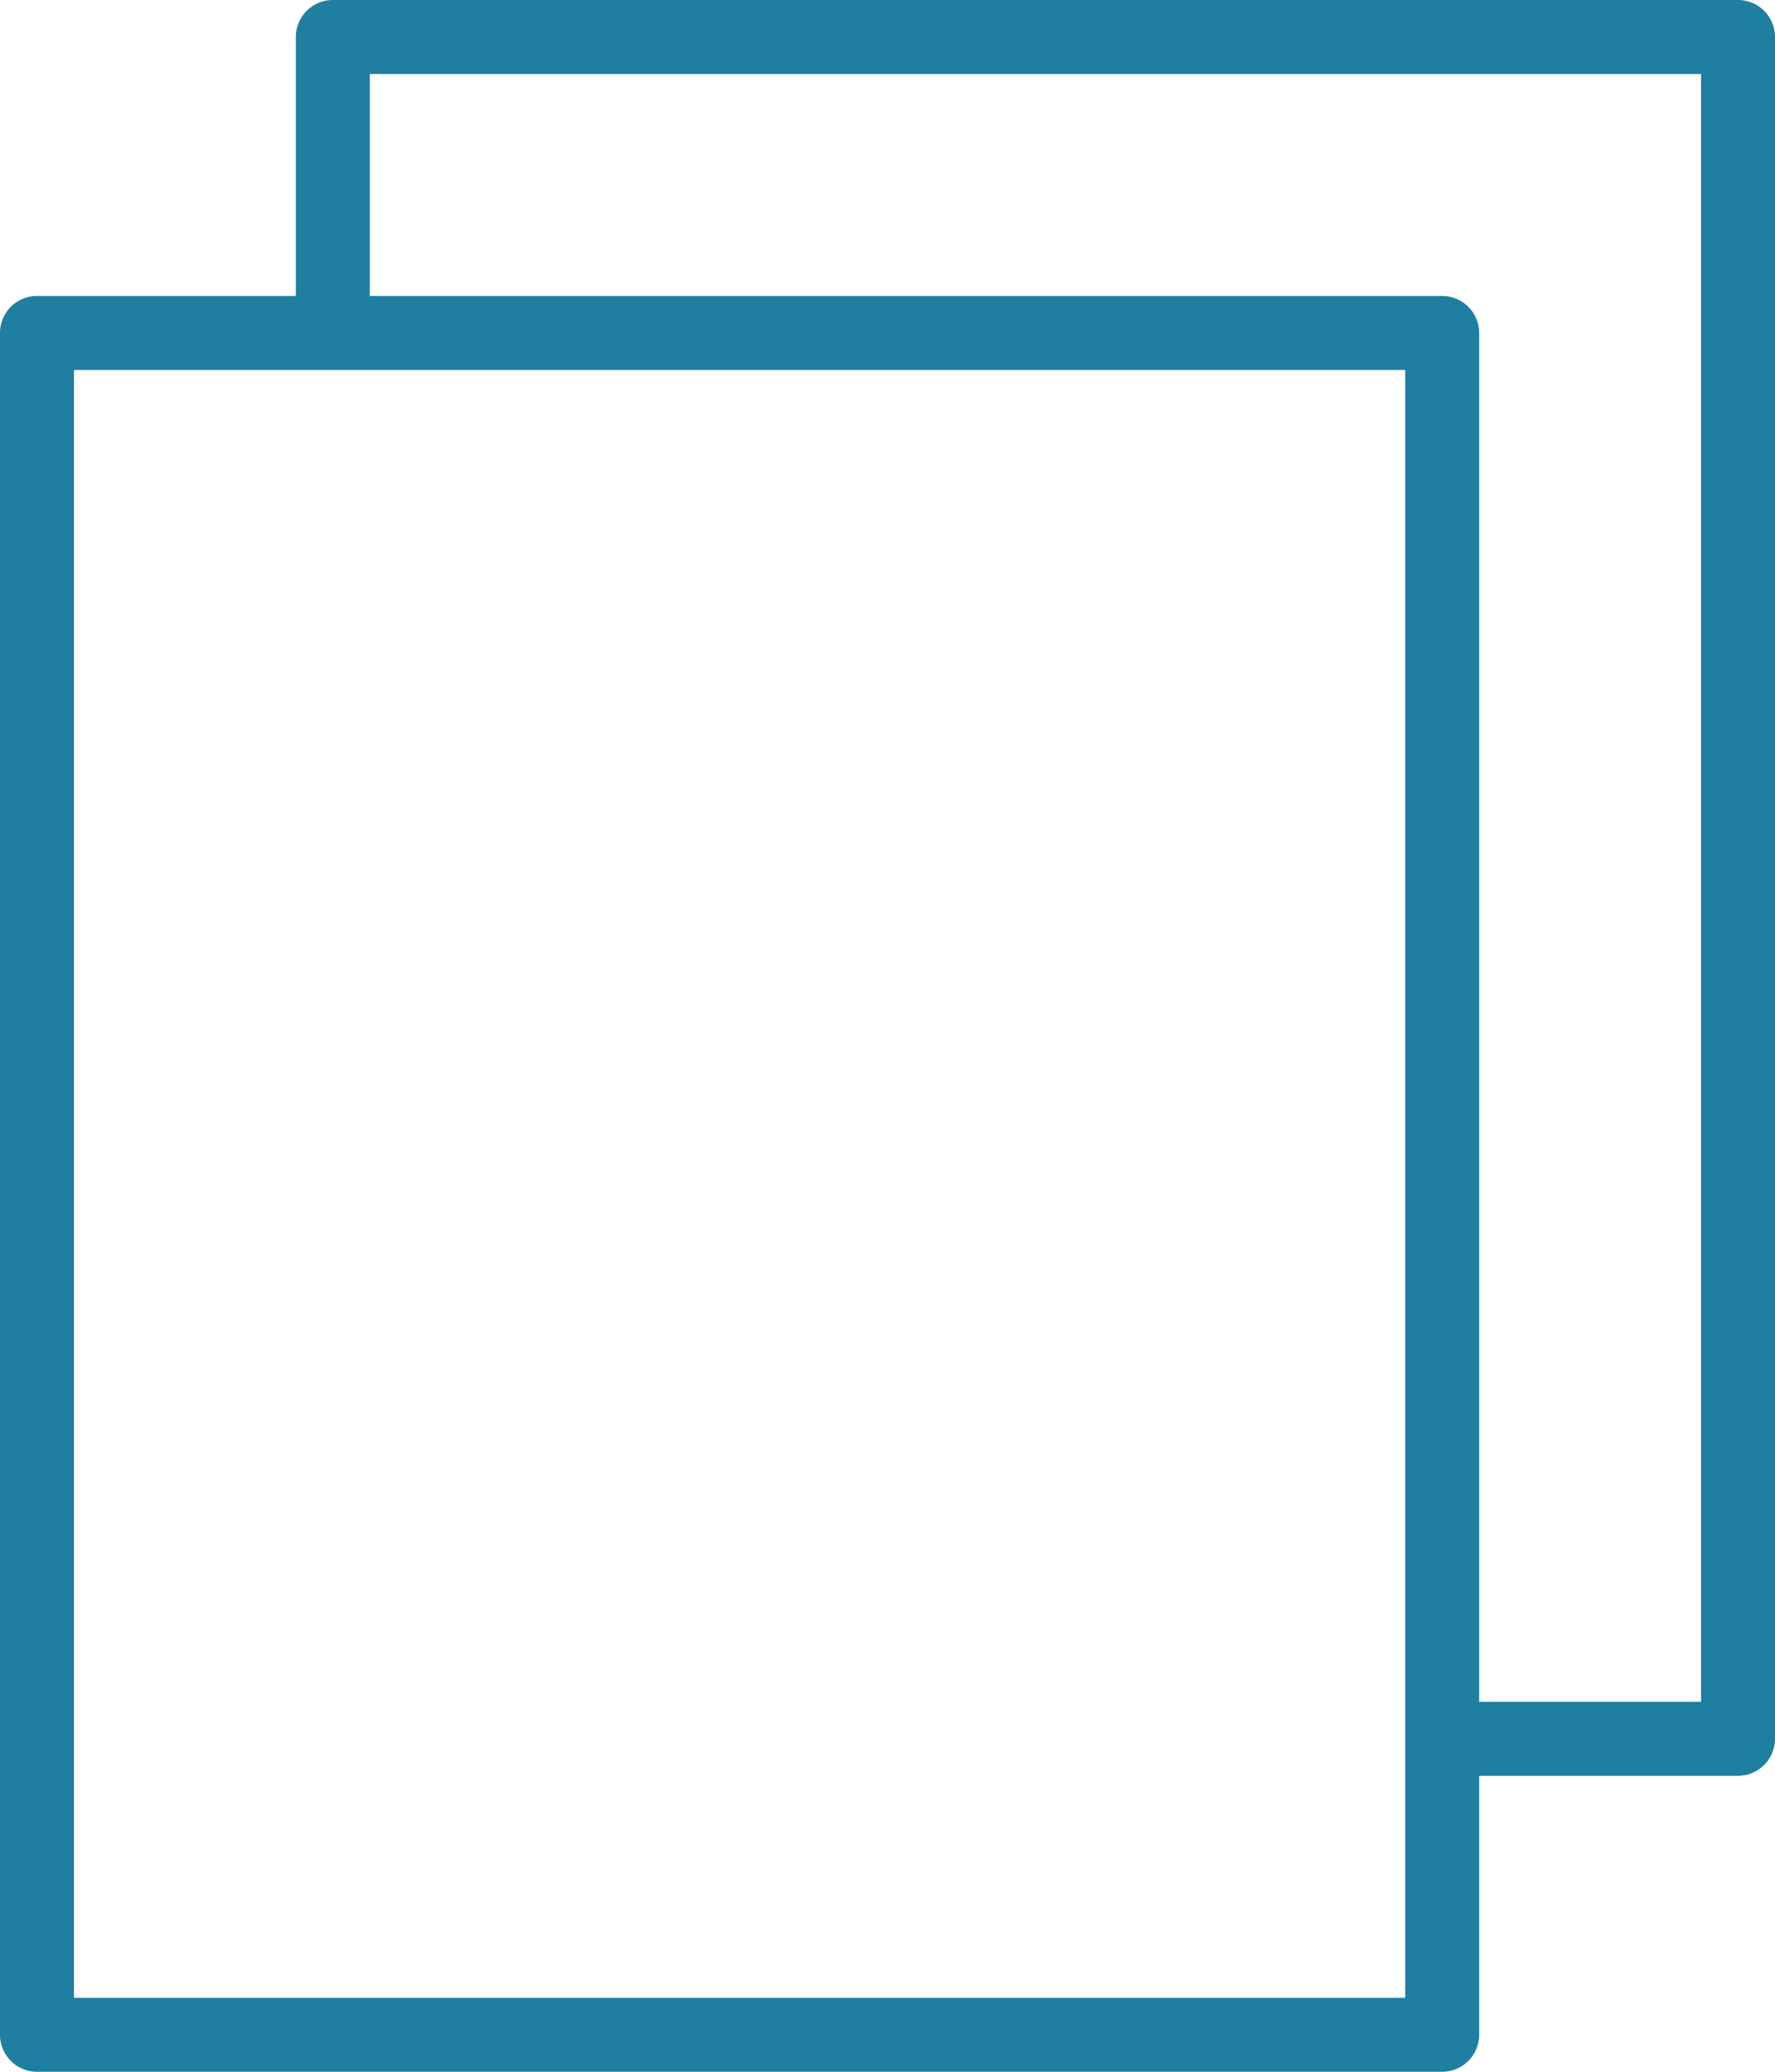 <svg xmlns="http://www.w3.org/2000/svg" width="54" height="63" viewBox="0 0 54 63">
  <path id="Path_115" data-name="Path 115" d="M234.875,84h-42.75A1.125,1.125,0,0,0,191,85.125V93h-7.875A1.125,1.125,0,0,0,182,94.125v51.75A1.125,1.125,0,0,0,183.125,147h42.75A1.125,1.125,0,0,0,227,145.875V138h7.875A1.125,1.125,0,0,0,236,136.875V85.125A1.125,1.125,0,0,0,234.875,84ZM224.75,144.75h-40.5V95.25h40.5Zm9-9H227V94.125A1.125,1.125,0,0,0,225.875,93H193.25V86.25h40.5Z" transform="translate(-182 -84)" fill="#1f7fa0"/>
</svg>
